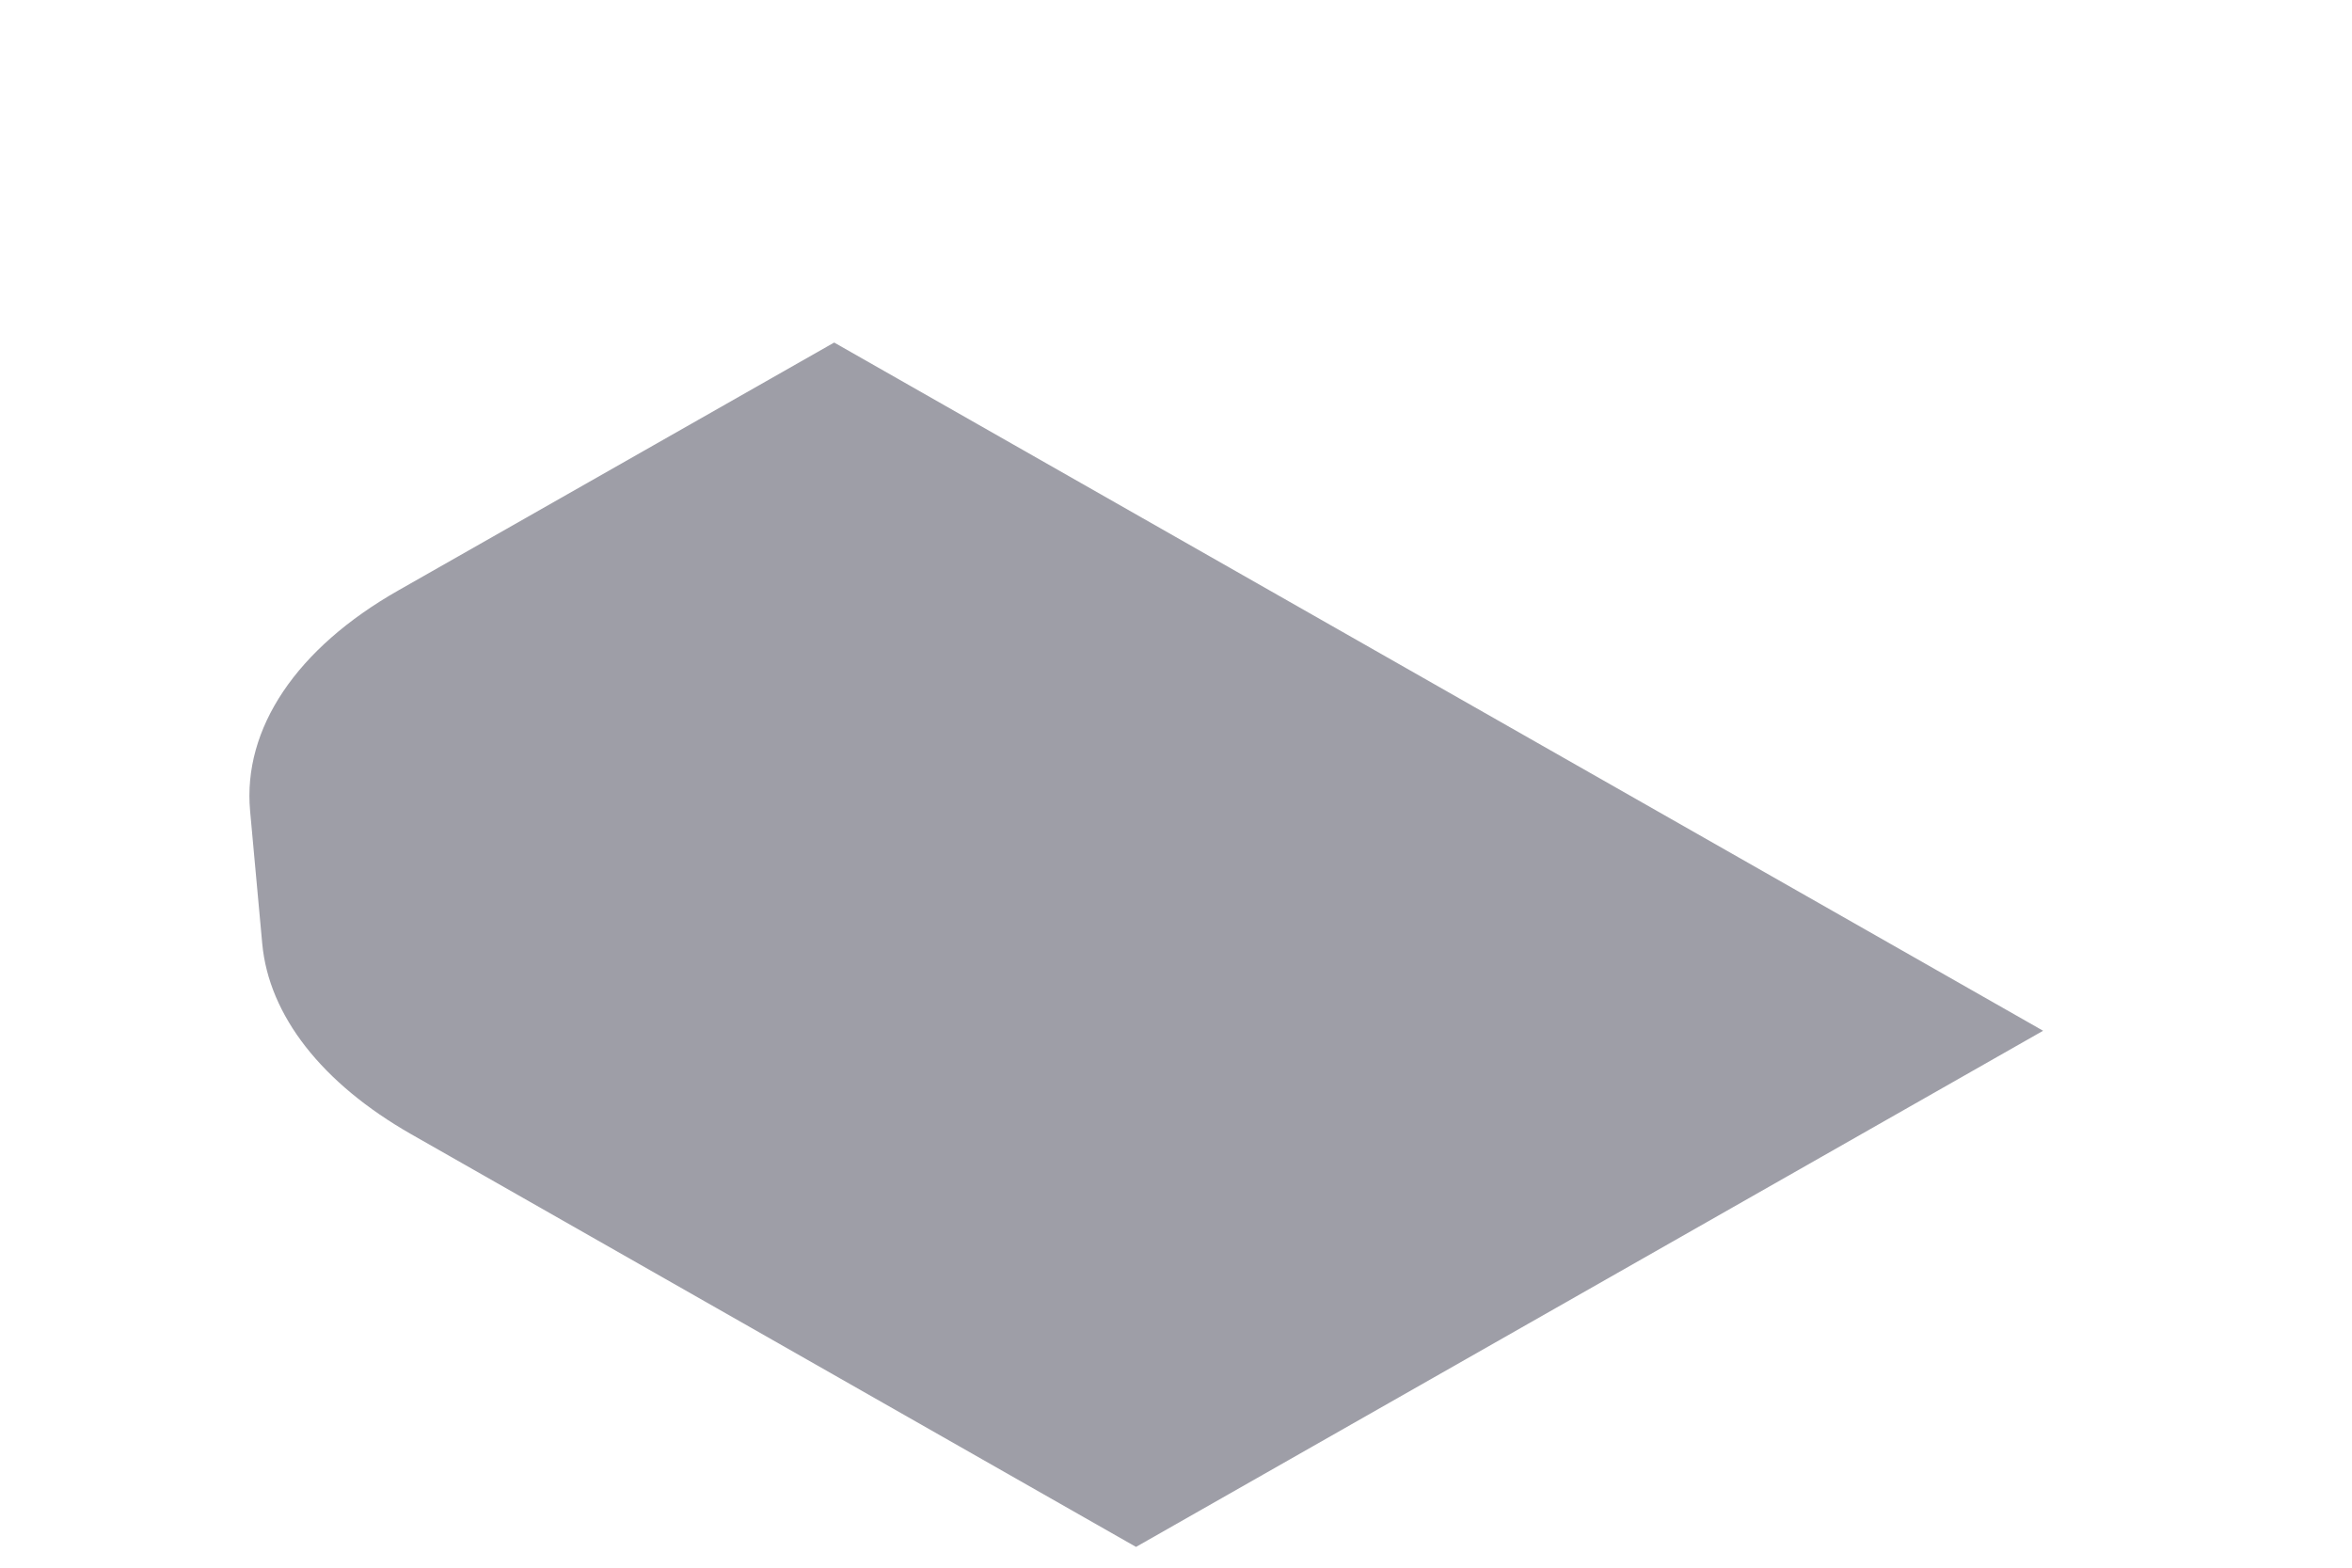 <svg width="6" height="4" viewBox="0 0 6 4" fill="none" xmlns="http://www.w3.org/2000/svg">
<path d="M1.049 2.894C0.821 2.764 0.686 2.591 0.669 2.408L0.638 2.069C0.619 1.859 0.756 1.654 1.017 1.506L2.128 0.874L5.212 2.63L2.898 3.947L1.049 2.894Z" fill="#9E9EA7"/>
</svg>
